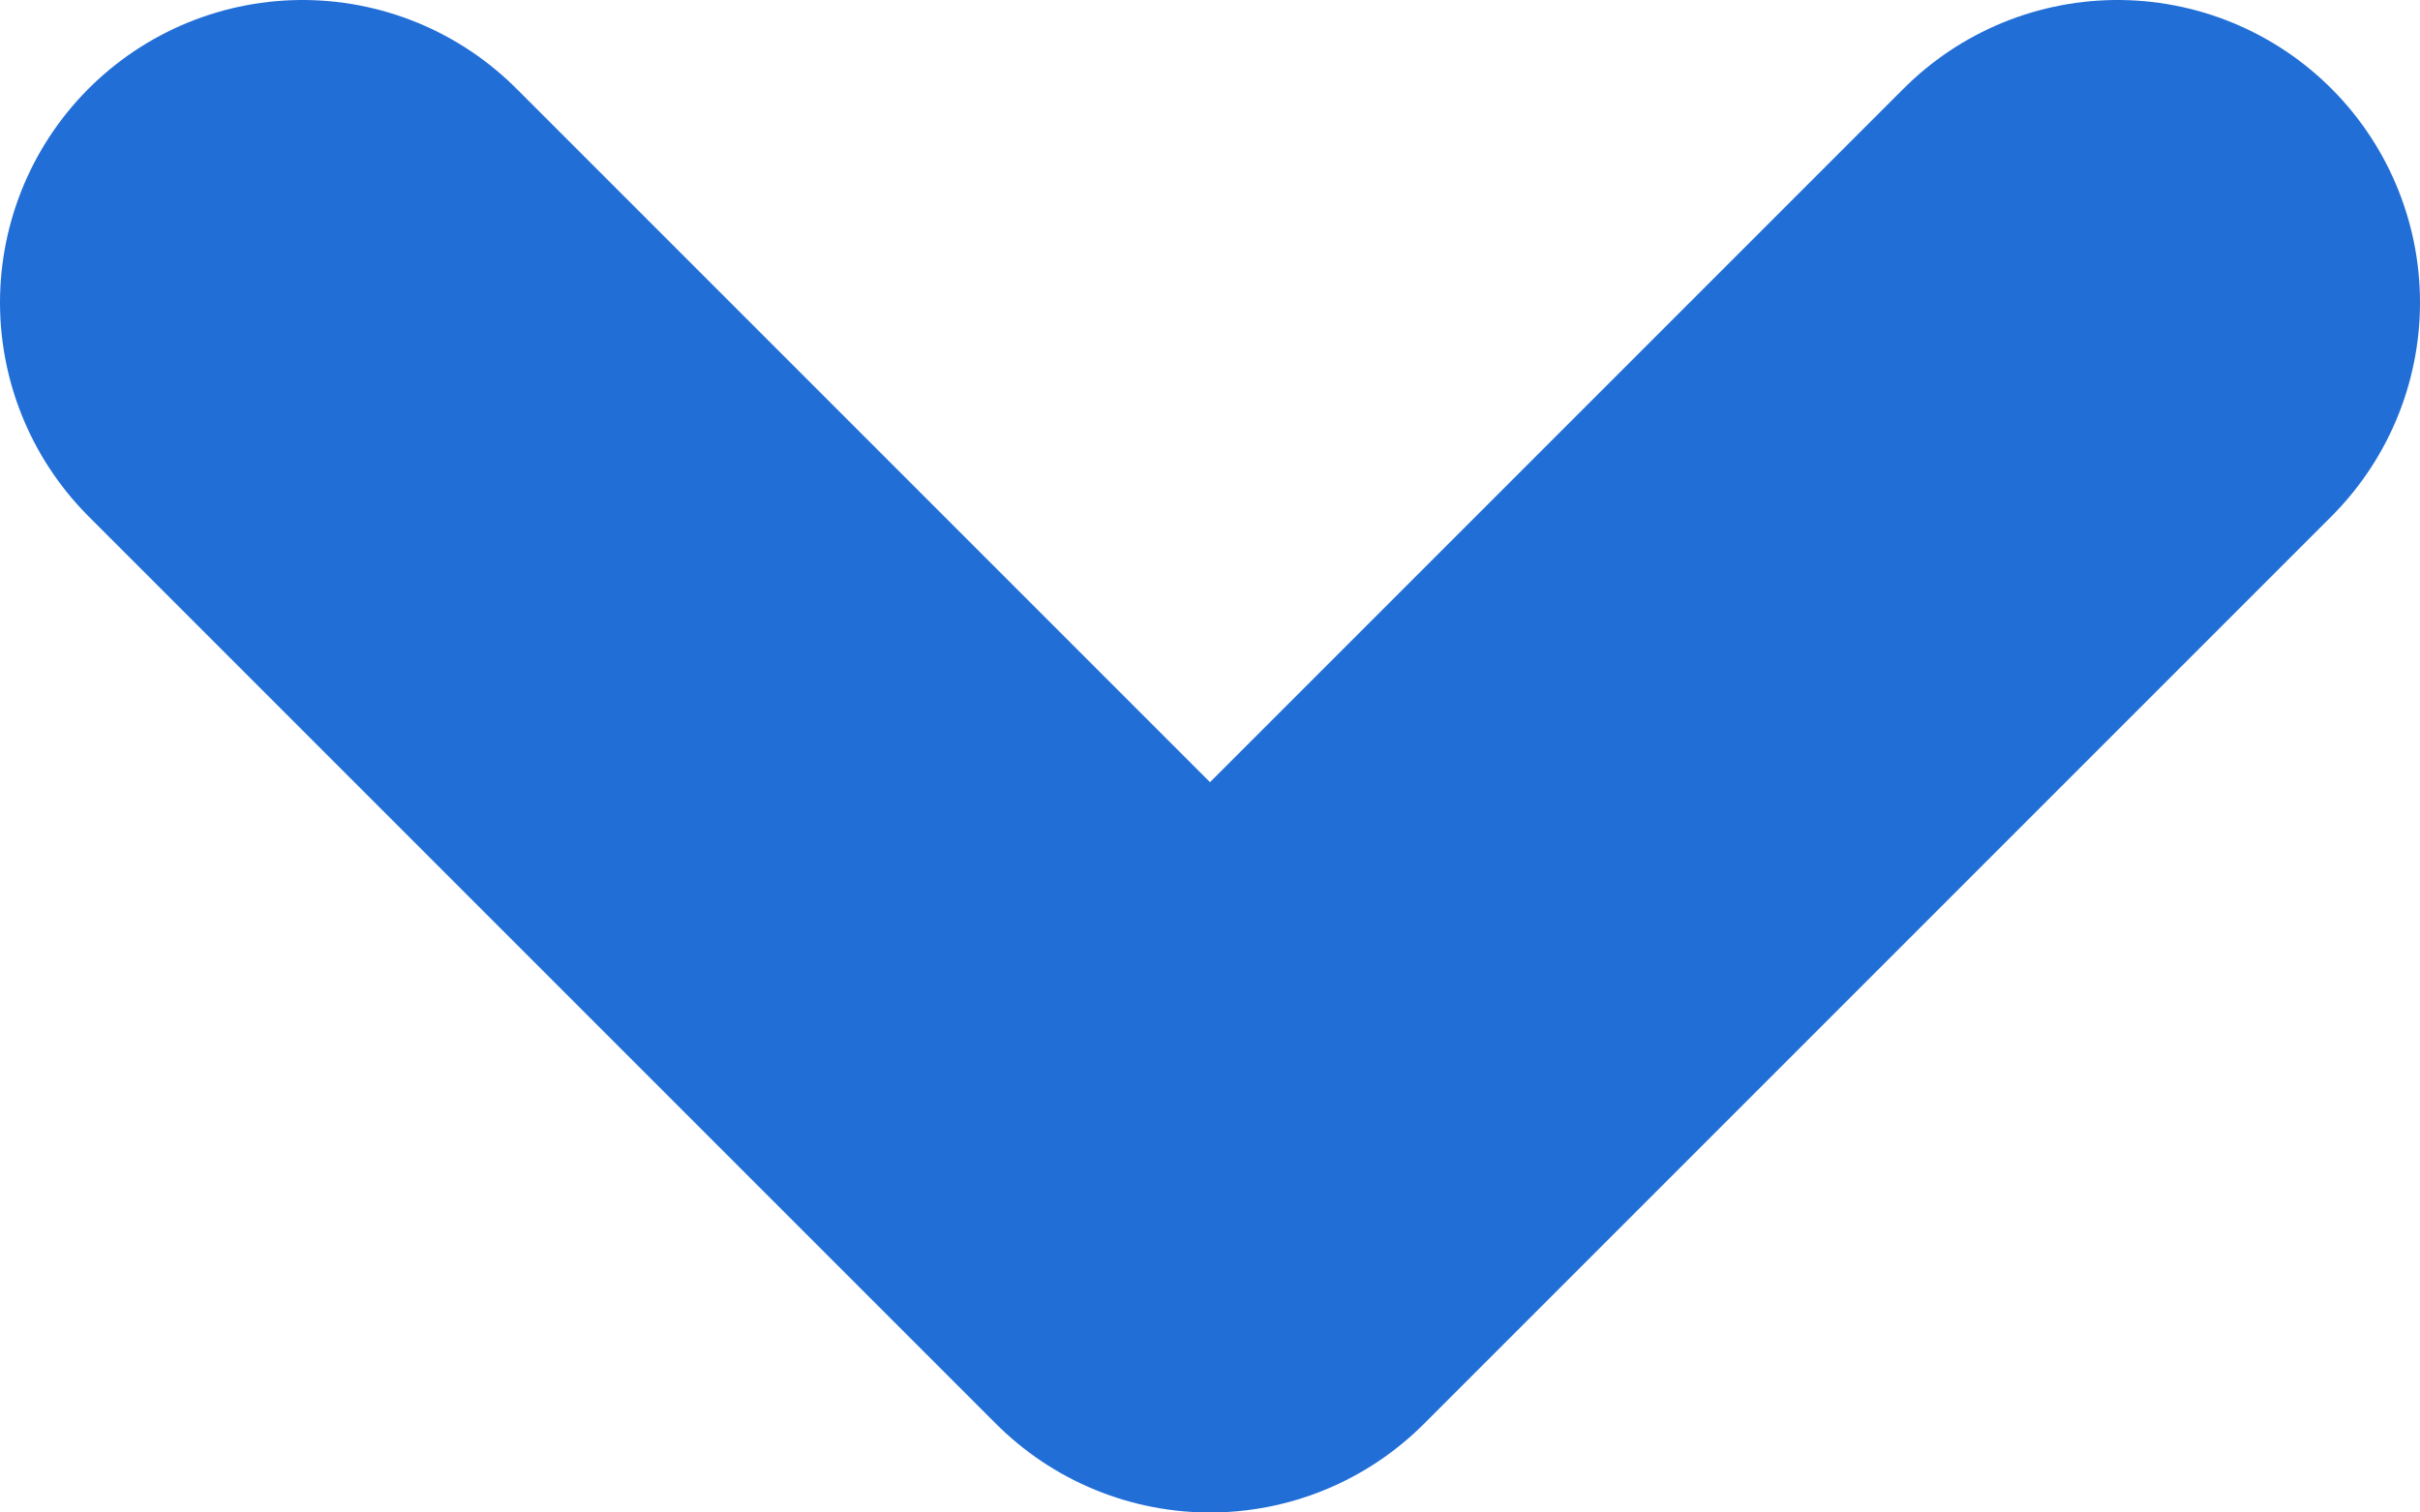 <svg width="8" height="5" viewBox="0 0 8 5" fill="none" xmlns="http://www.w3.org/2000/svg">
<path d="M7 1L4 4L1 1" stroke="#216ED7" stroke-width="2" stroke-linecap="round" stroke-linejoin="round"/>
</svg>
